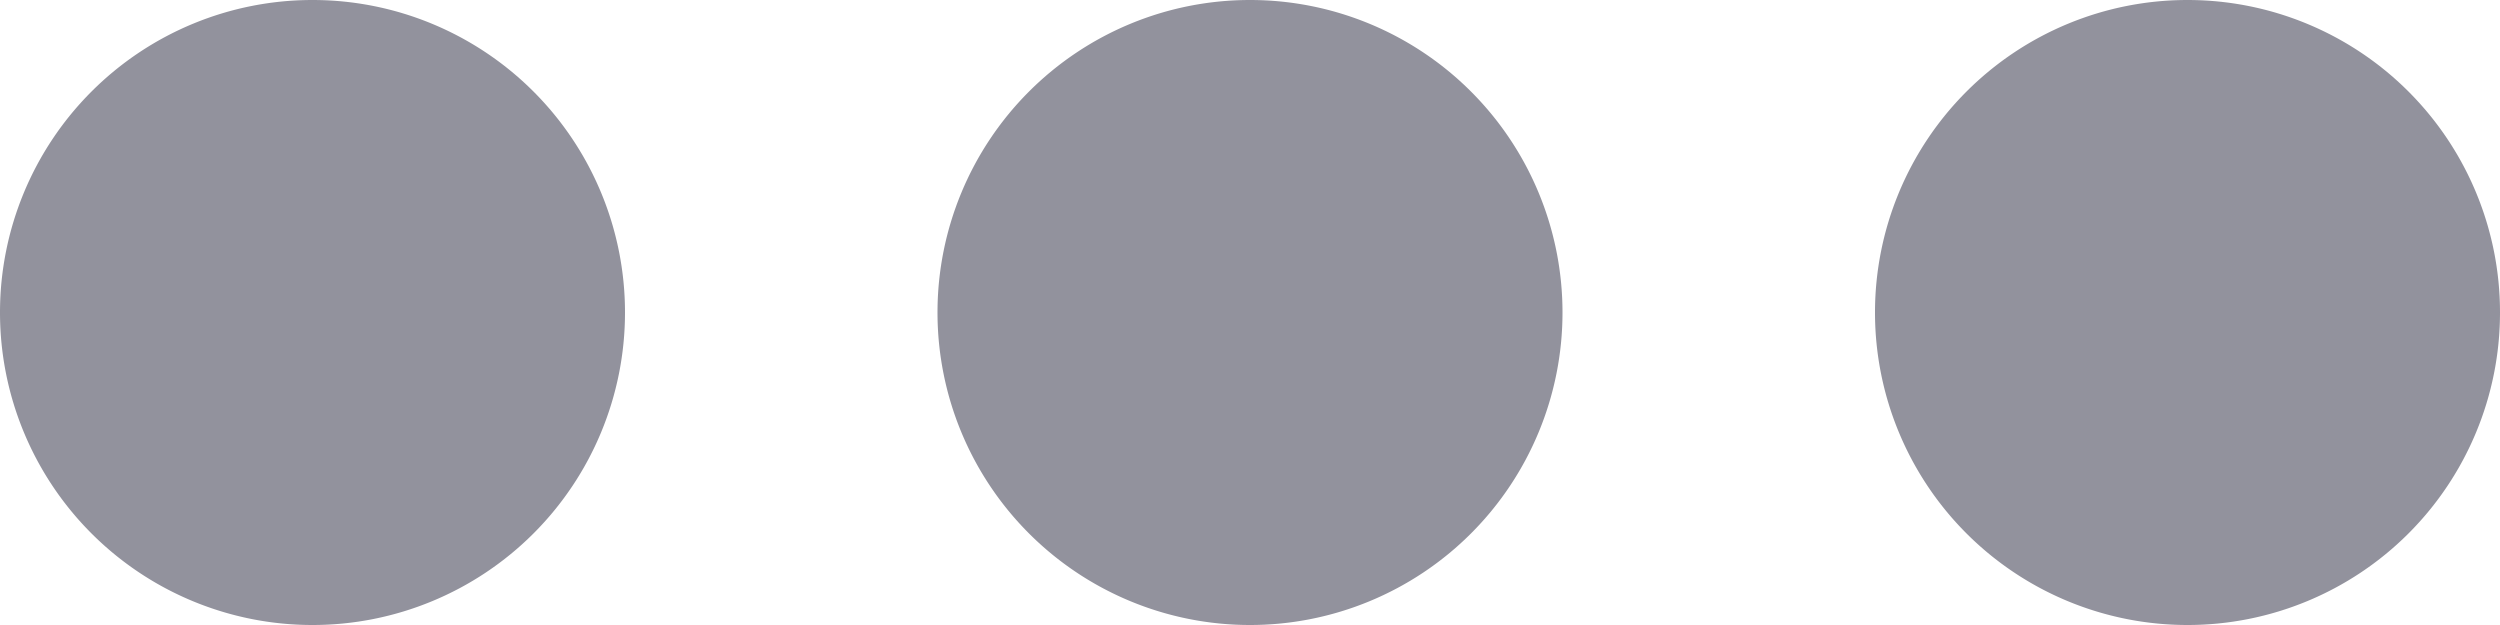 <svg width="16" height="4" viewBox="0 0 16 4" xmlns="http://www.w3.org/2000/svg">
    <path d="M4 2a2 2 0 1 1-4 0 2 2 0 0 1 4 0zm6 0a2 2 0 1 1-4 0 2 2 0 0 1 4 0zm4 2a2 2 0 1 0 0-4 2 2 0 0 0 0 4z" fill="#92929D" fill-rule="nonzero"/>
</svg>
